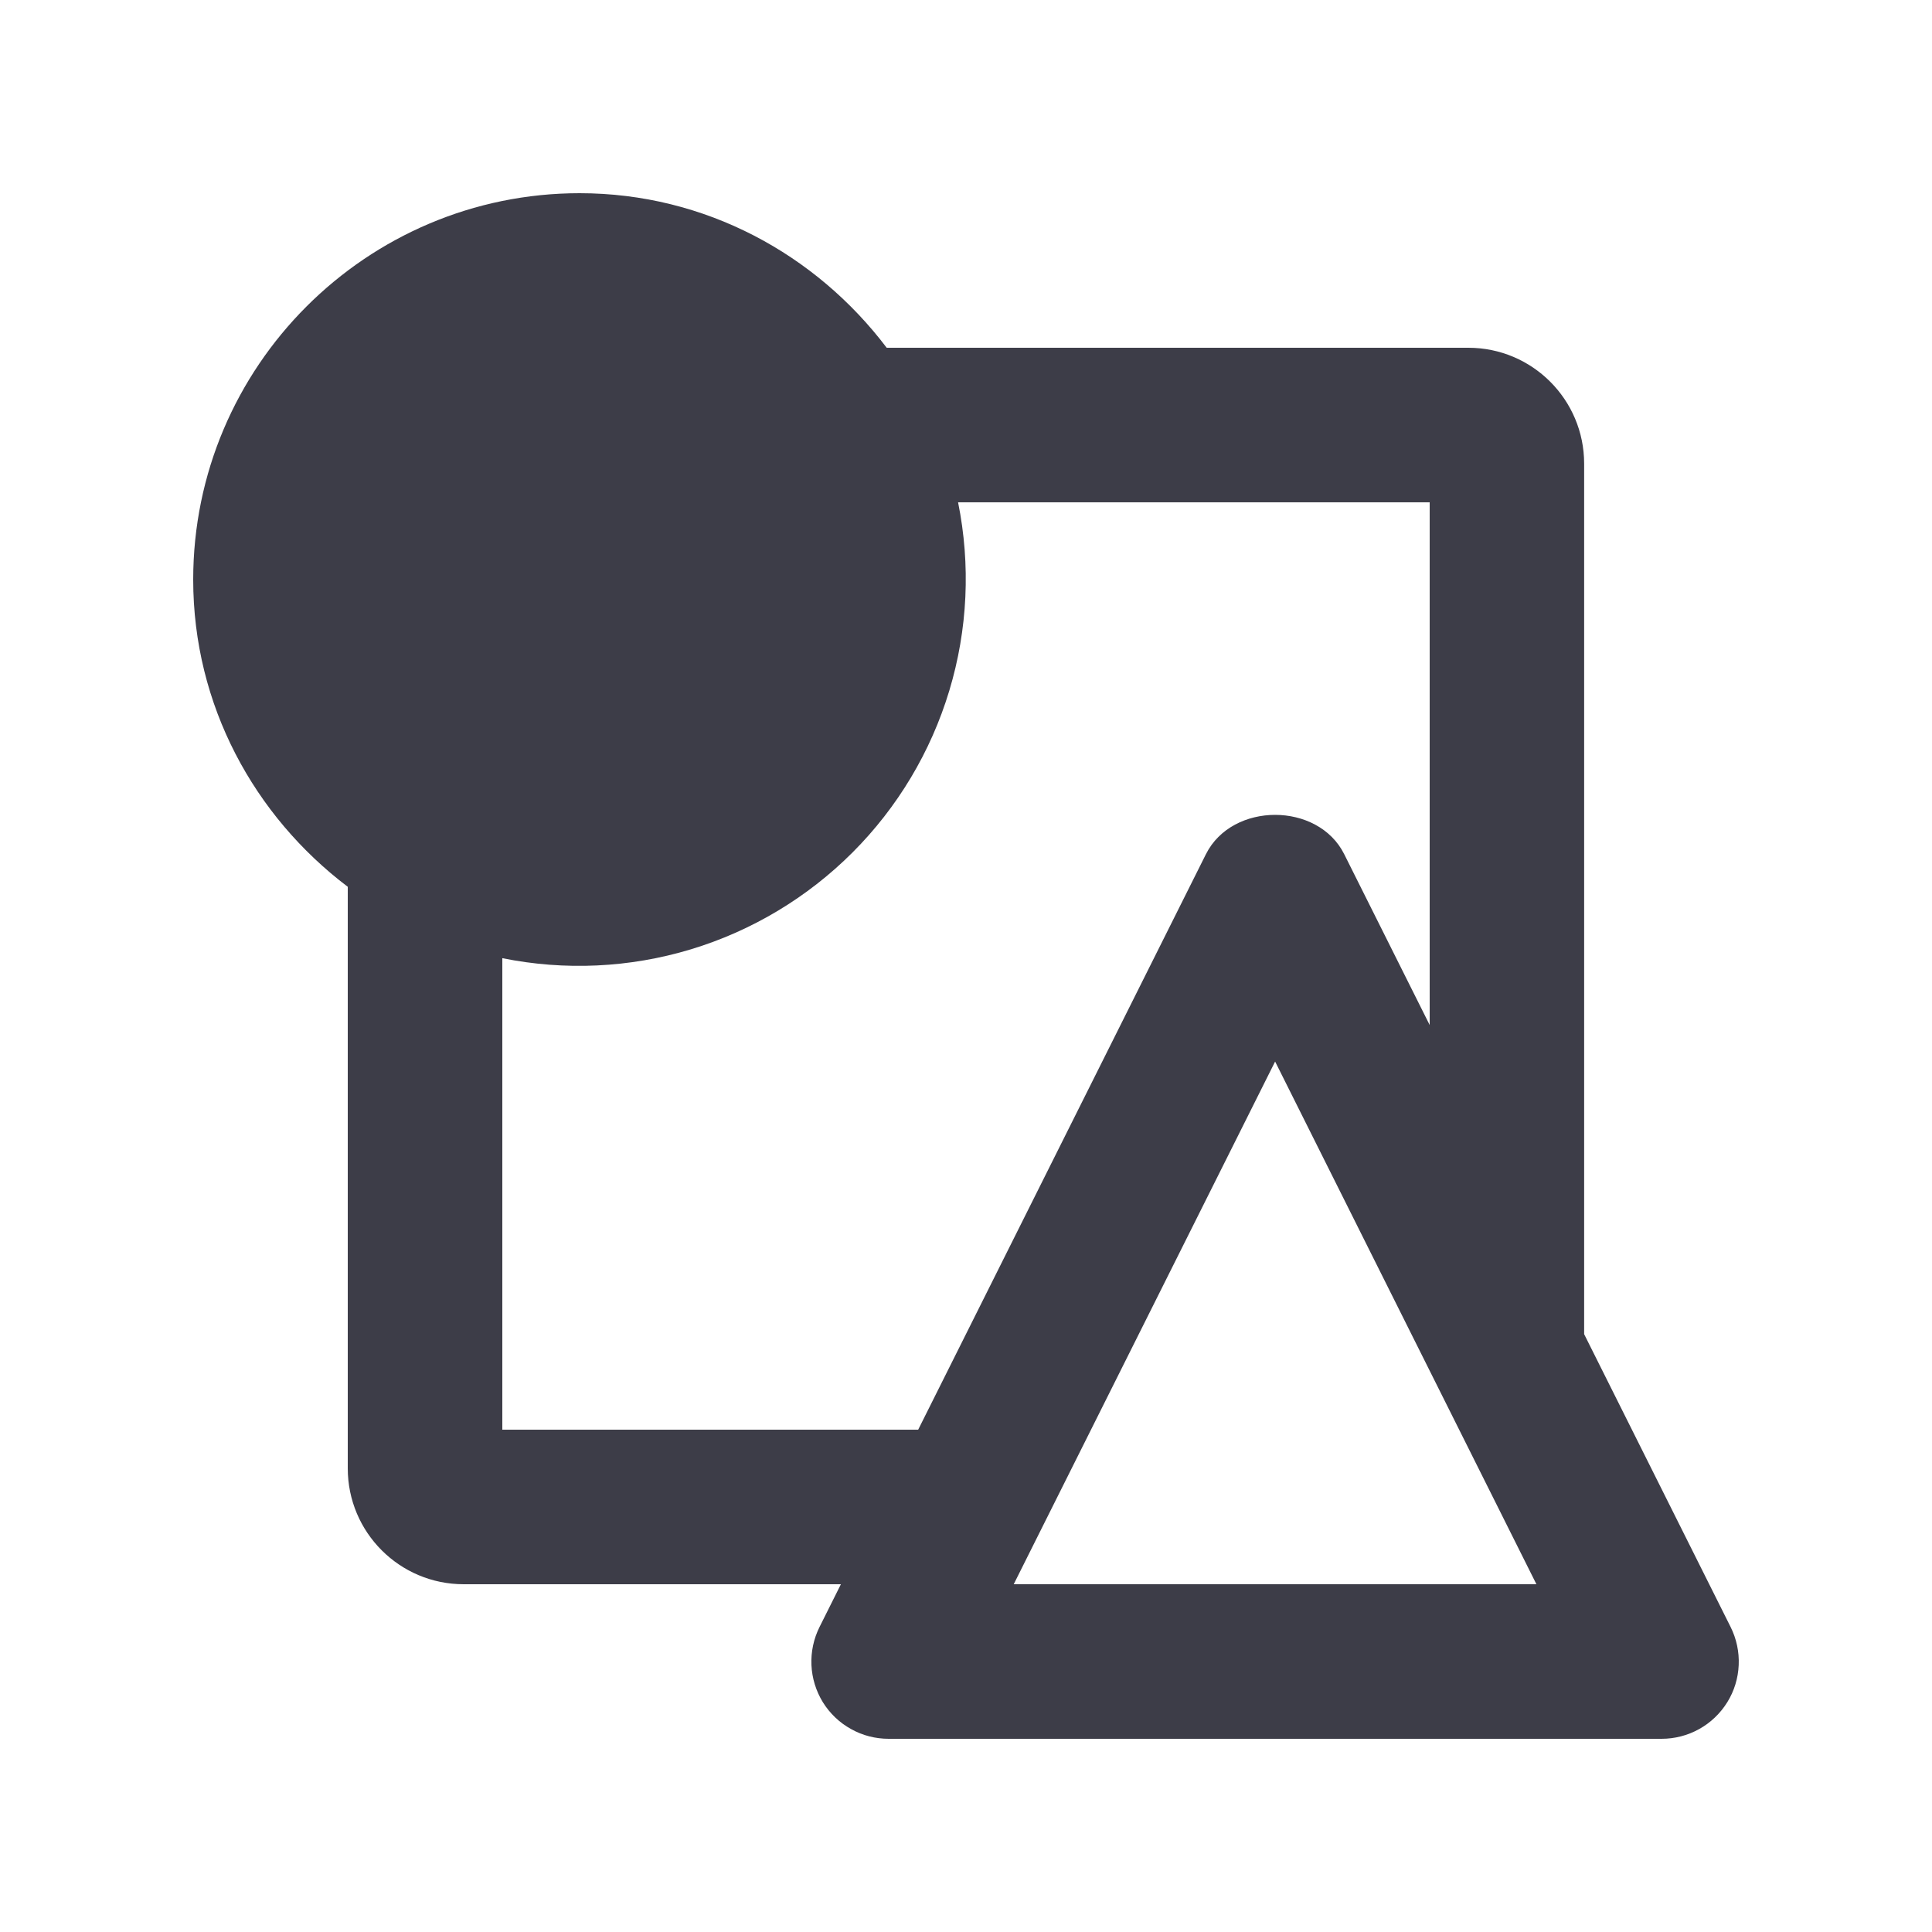 <svg width="20" height="20" viewBox="0 0 20 20" fill="none" xmlns="http://www.w3.org/2000/svg">
<path d="M10.494 16.4L13.2 10.989L15.905 16.4H10.494ZM5.2 14.8V9.919C5.847 10.05 6.517 10.019 7.15 9.828C7.782 9.637 8.358 9.292 8.825 8.825C9.292 8.358 9.636 7.783 9.827 7.15C10.018 6.517 10.049 5.848 9.918 5.2H14.8V10.611L13.915 8.842C13.644 8.3 12.756 8.3 12.484 8.842L9.505 14.8H5.2ZM17.915 16.842L16.399 13.811C16.399 10.807 16.399 7.804 16.399 4.8C16.399 4.137 15.862 3.6 15.2 3.6C13.193 3.6 11.186 3.6 9.179 3.6C8.448 2.634 7.301 2 6 2C3.794 2 2 3.794 2 6C2 7.302 2.634 8.449 3.6 9.18C3.6 11.187 3.6 13.193 3.6 15.2C3.6 15.863 4.137 16.4 4.8 16.4C6.102 16.4 7.404 16.4 8.705 16.4L8.484 16.842C8.423 16.964 8.394 17.1 8.4 17.236C8.406 17.373 8.447 17.505 8.518 17.621C8.59 17.737 8.69 17.833 8.81 17.899C8.929 17.966 9.063 18 9.2 18H17.2C17.336 18 17.47 17.966 17.59 17.899C17.709 17.833 17.809 17.737 17.881 17.621C17.953 17.505 17.993 17.373 17.999 17.236C18.005 17.1 17.976 16.964 17.915 16.842Z" fill="#3D3D48"/>
</svg>

